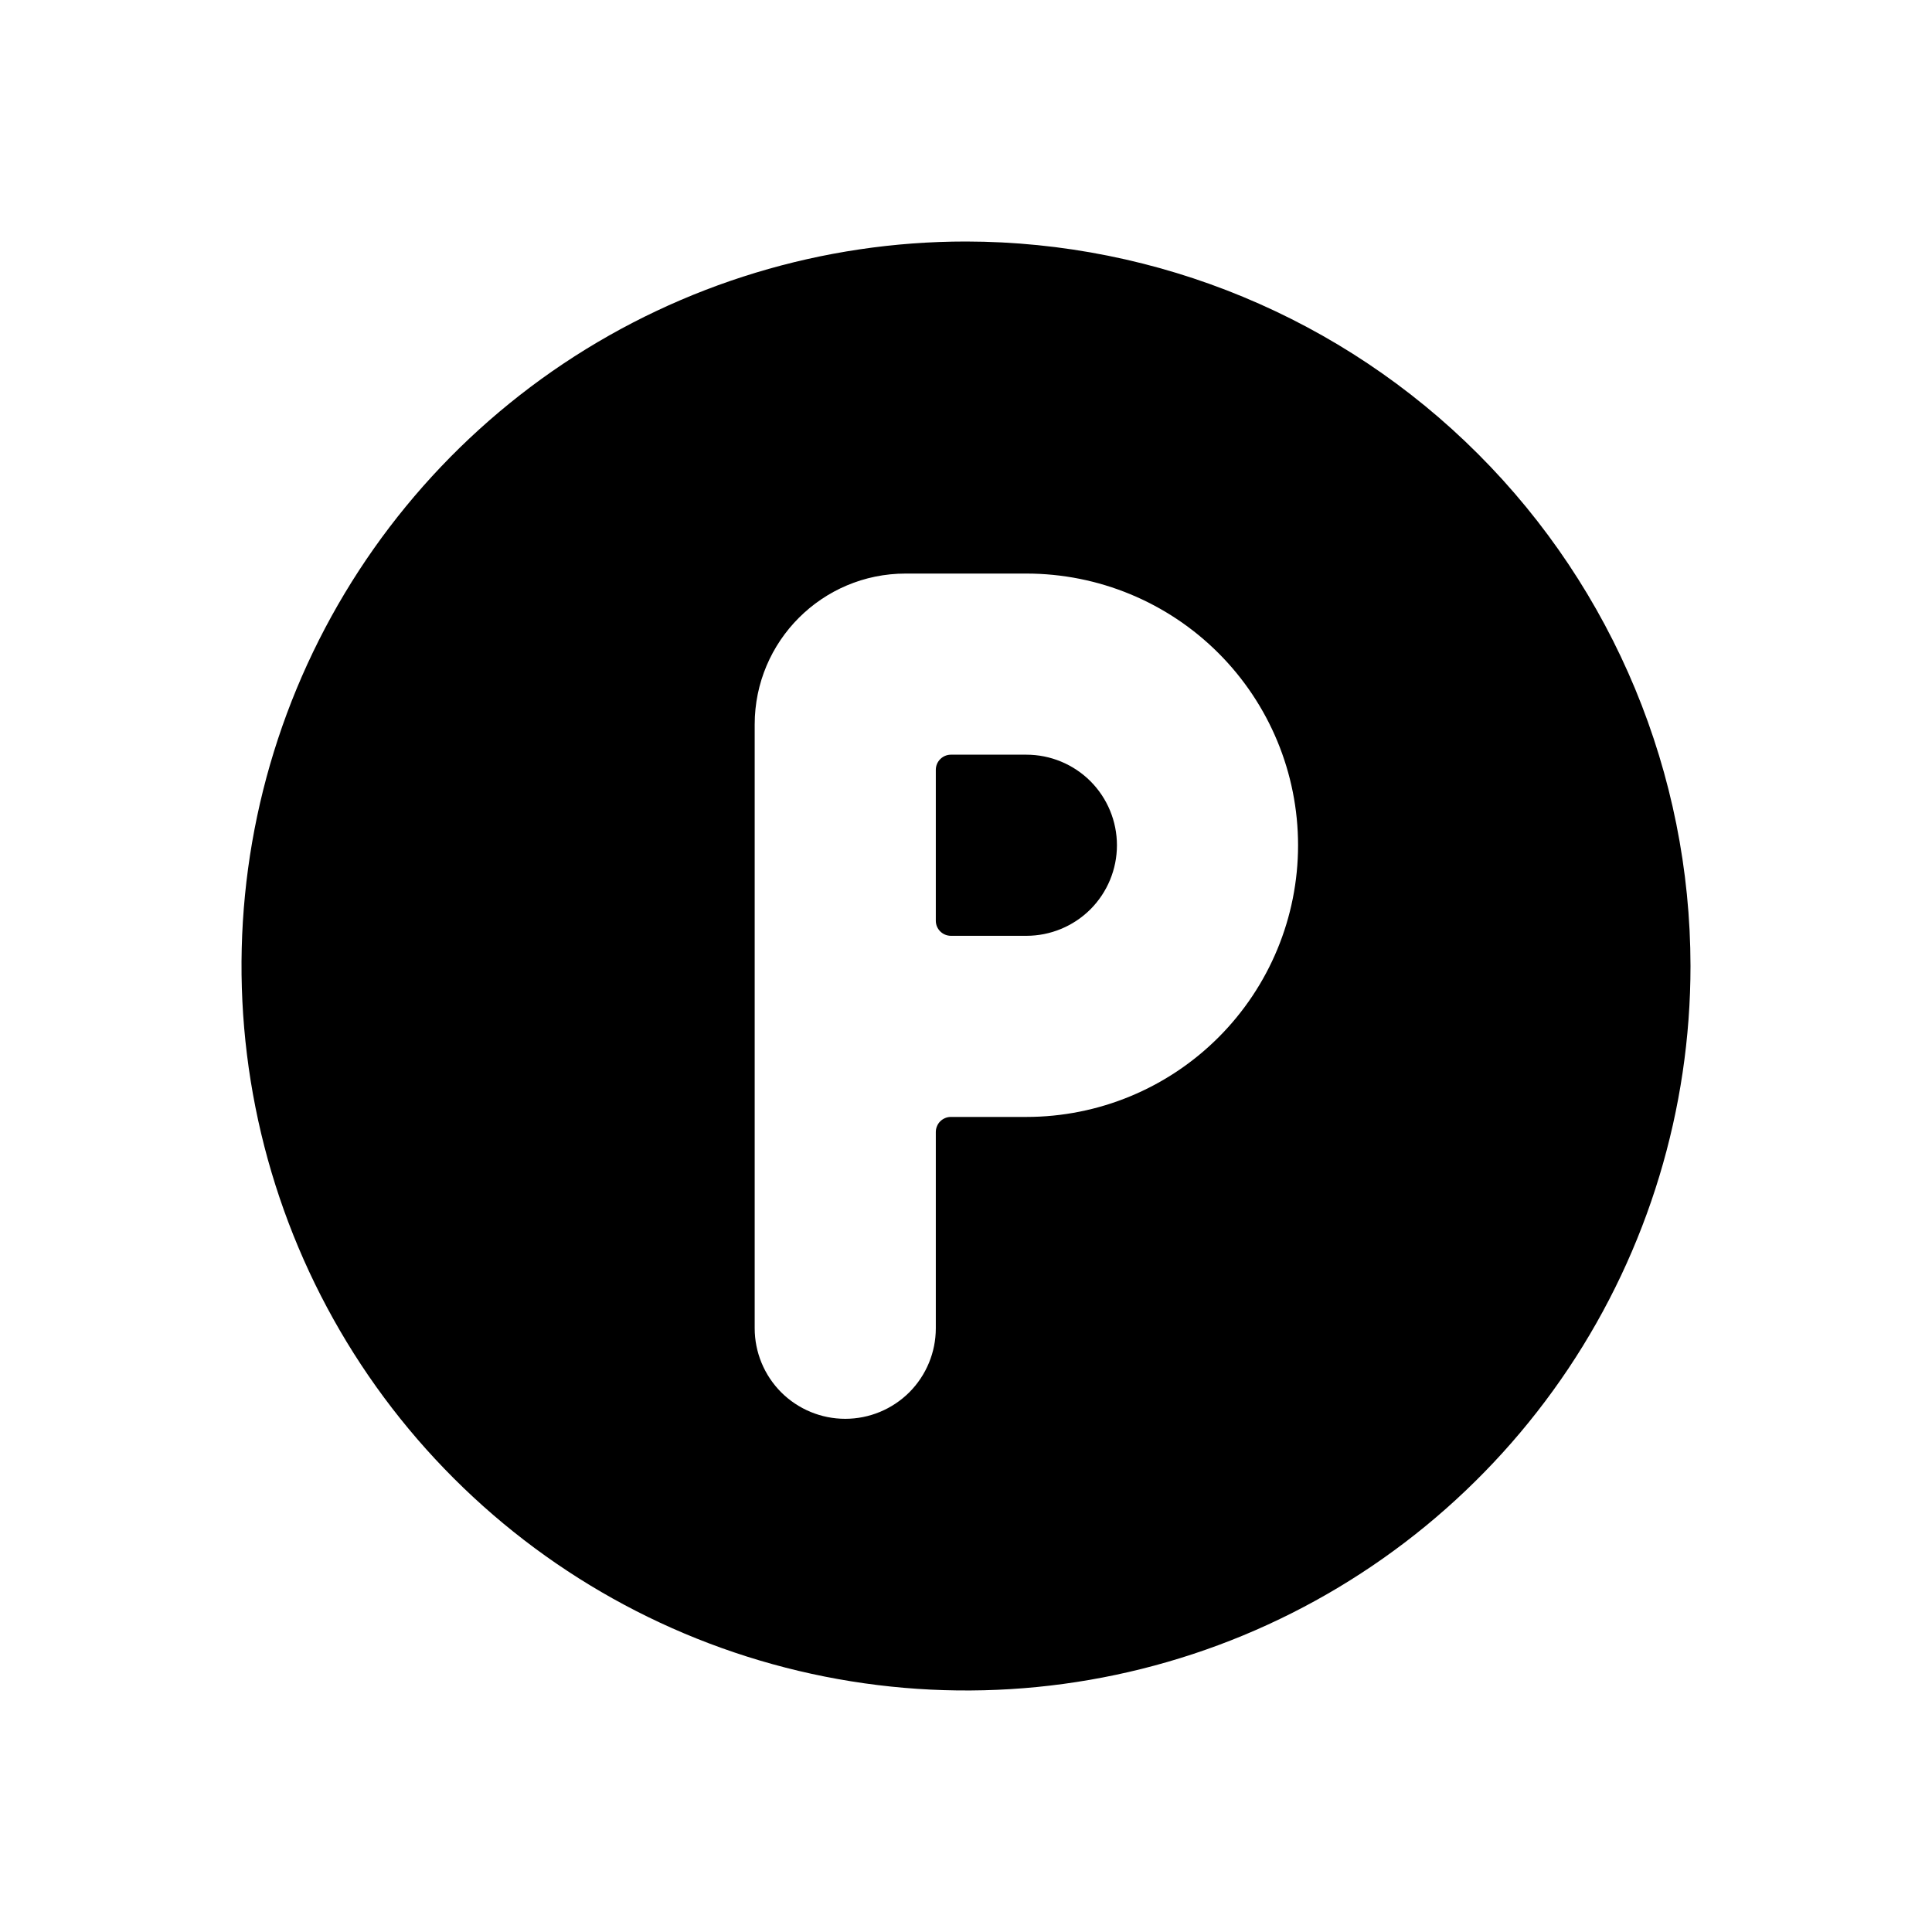 <svg viewBox="0 0 32 32" fill="none" xmlns="http://www.w3.org/2000/svg">
    <path d="M17 12.5H15.749C15.683 12.5 15.62 12.527 15.573 12.574C15.526 12.621 15.5 12.684 15.5 12.751V15.251C15.5 15.388 15.612 15.5 15.751 15.5H17C17.398 15.5 17.779 15.342 18.061 15.061C18.342 14.779 18.5 14.398 18.5 14C18.5 13.602 18.342 13.221 18.061 12.939C17.779 12.658 17.398 12.5 17 12.5Z" fill="currentColor"/>
    <path d="M16 4C13.627 4 11.307 4.704 9.333 6.022C7.36 7.341 5.822 9.215 4.913 11.408C4.005 13.601 3.768 16.013 4.231 18.341C4.694 20.669 5.836 22.807 7.515 24.485C9.193 26.163 11.331 27.306 13.659 27.769C15.987 28.232 18.399 27.995 20.592 27.087C22.785 26.178 24.659 24.64 25.978 22.667C27.296 20.694 28 18.373 28 16C27.997 12.819 26.731 9.768 24.481 7.519C22.232 5.269 19.181 4.004 16 4ZM17 18.5H15.749C15.716 18.5 15.684 18.506 15.654 18.519C15.623 18.532 15.596 18.55 15.573 18.573C15.549 18.597 15.531 18.624 15.519 18.655C15.506 18.685 15.5 18.718 15.5 18.751V22C15.5 22.398 15.342 22.779 15.061 23.061C14.779 23.342 14.398 23.5 14 23.5C13.602 23.5 13.221 23.342 12.939 23.061C12.658 22.779 12.5 22.398 12.5 22V12C12.5 10.619 13.62 9.5 15 9.5H17C18.194 9.5 19.338 9.974 20.182 10.818C21.026 11.662 21.5 12.806 21.5 14C21.5 15.194 21.026 16.338 20.182 17.182C19.338 18.026 18.194 18.5 17 18.5Z" fill="currentColor"/>
</svg>
